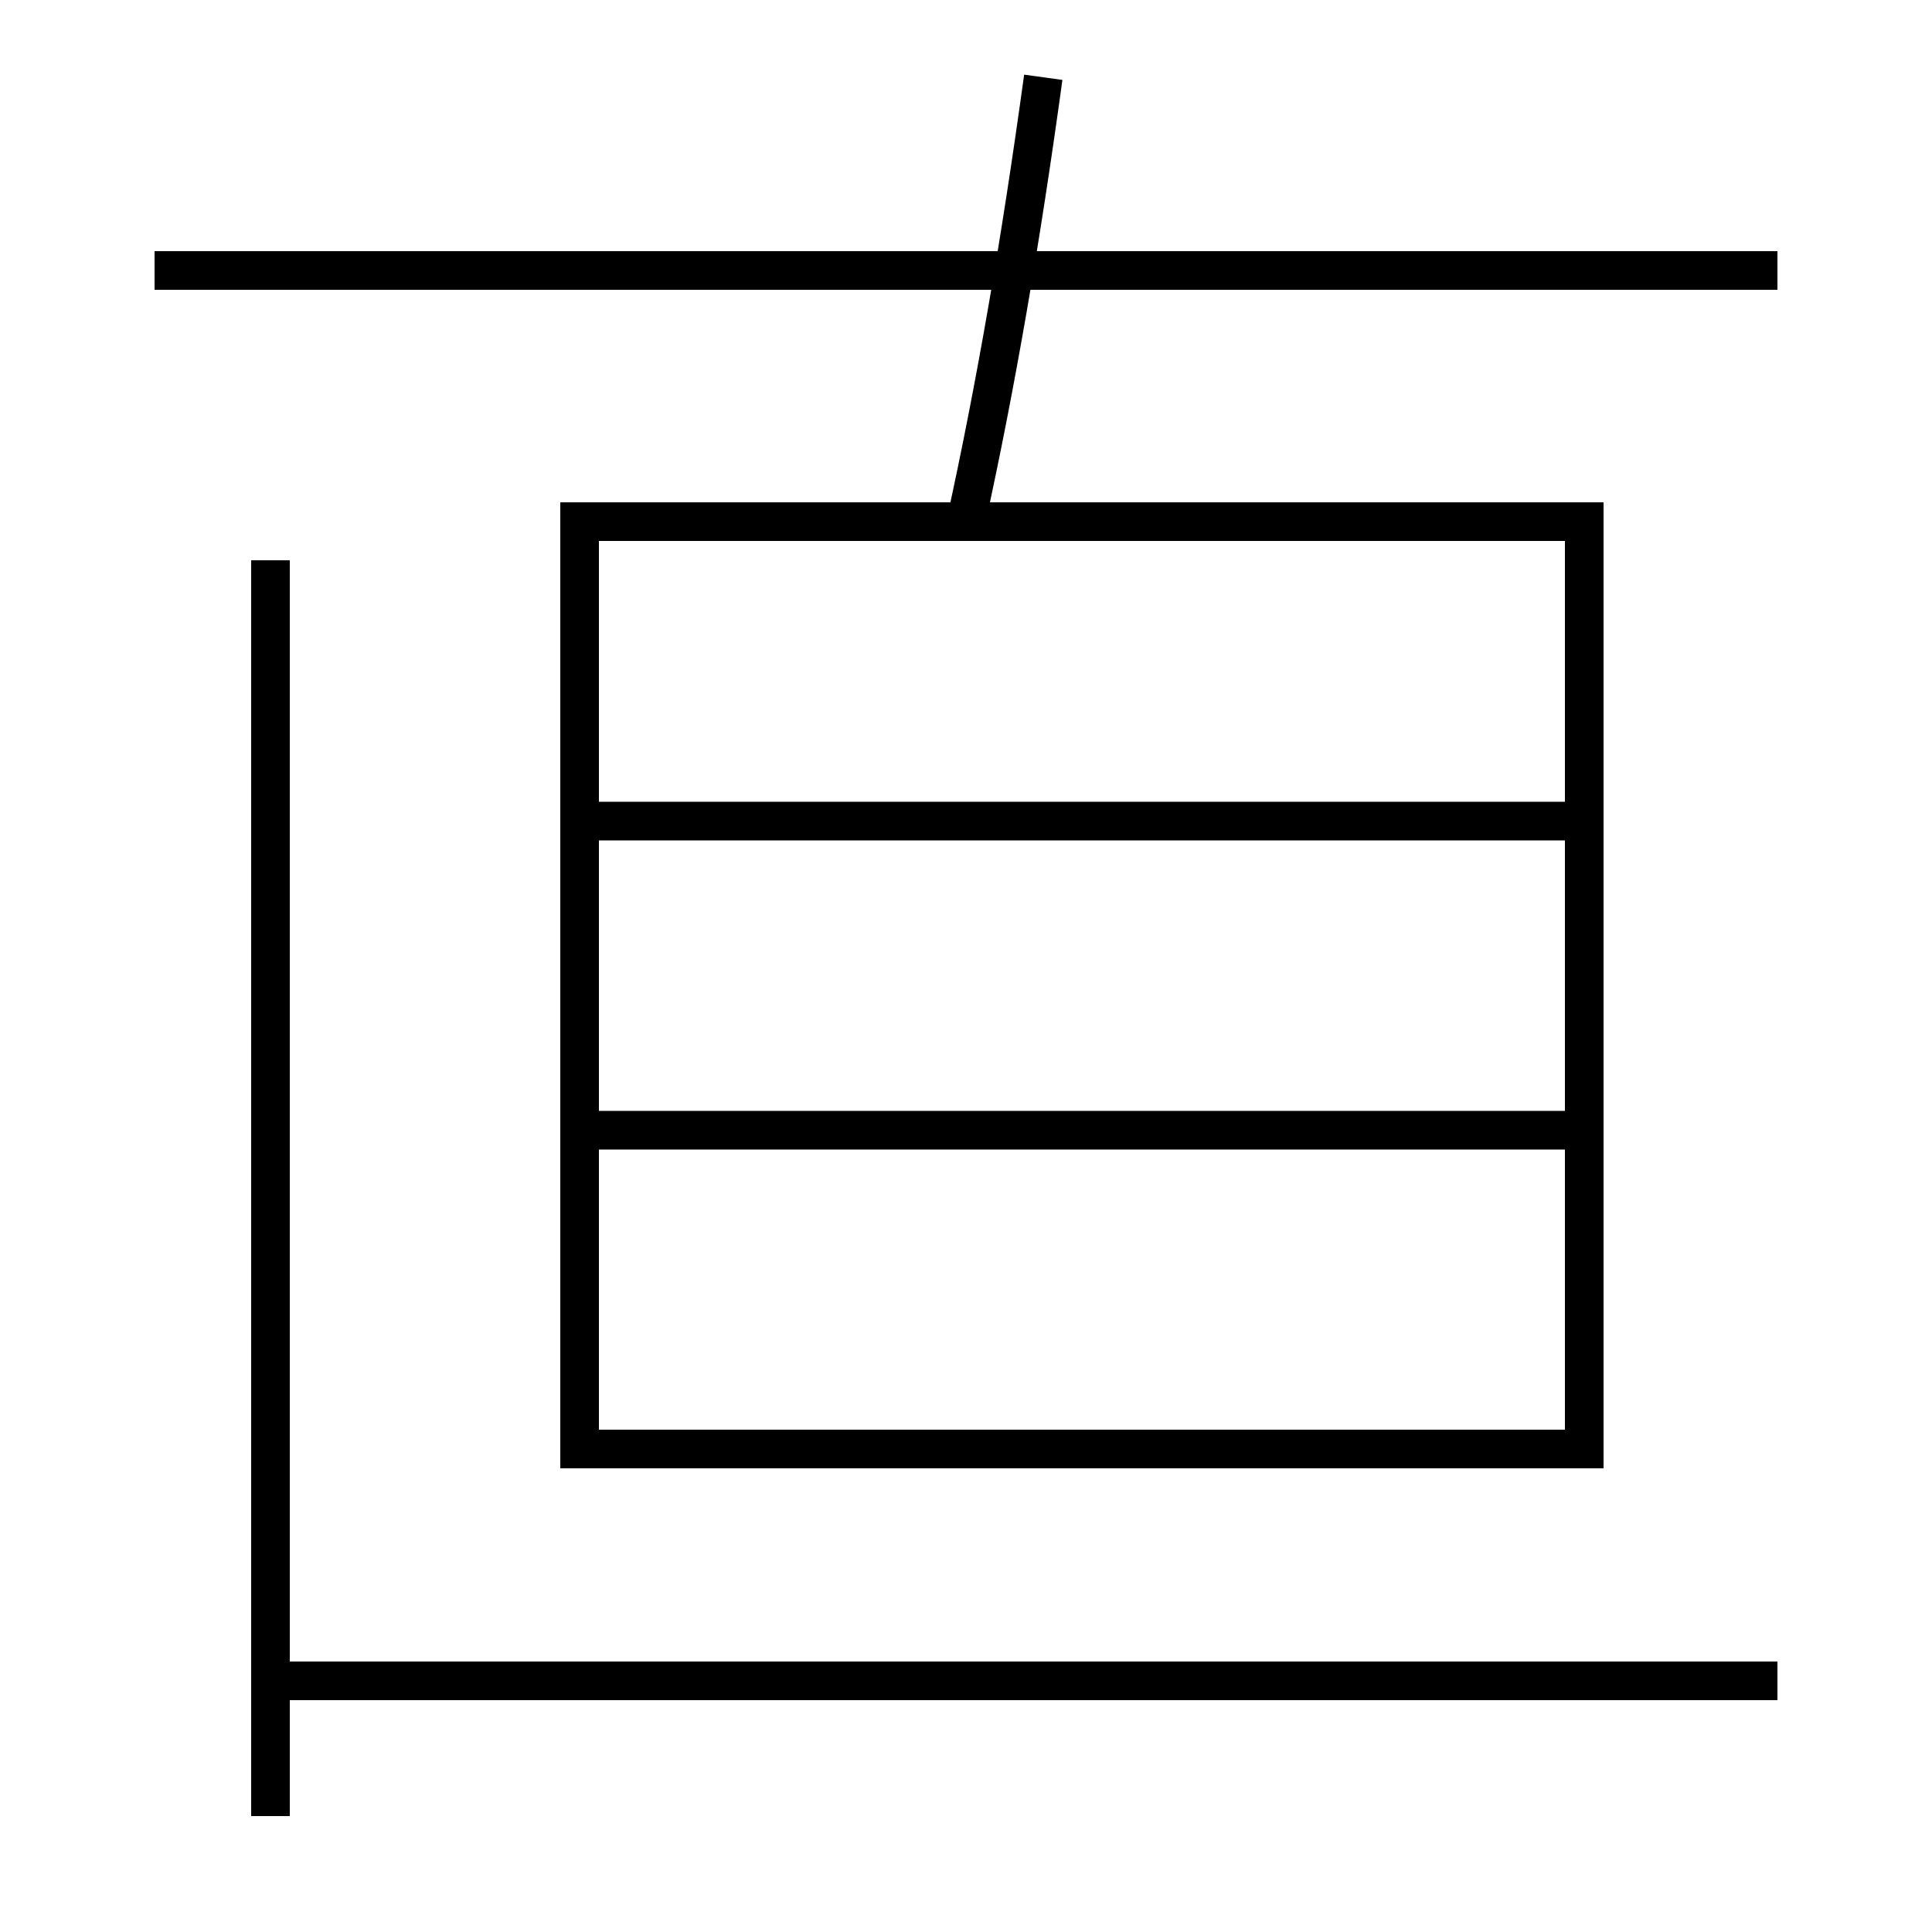 <?xml version='1.0' encoding='utf-8'?>
<svg xmlns="http://www.w3.org/2000/svg" height="100px" version="1.0" viewBox="0 0 100 100" width="100px" x="0px" y="0px">
<line fill="none" stroke="#000000" stroke-width="2" x1="31" x2="81" y1="42.5" y2="42.5" /><line fill="none" stroke="#000000" stroke-width="2" x1="31" x2="81" y1="58.5" y2="58.5" /><line fill="none" stroke="#000000" stroke-width="2" x1="8" x2="92" y1="14" y2="14" /><line fill="none" stroke="#000000" stroke-width="2" x1="14" x2="14" y1="29" y2="94" /><line fill="none" stroke="#000000" stroke-width="2" x1="15" x2="92" y1="87" y2="87" /><polyline fill="none" points="31,75 82,75 82,27 30,27 30,76" stroke="#000000" stroke-width="2" /><path d="M54,4 c-1.16,8.443 -2.449,15.928 -4,23" fill="none" stroke="#000000" stroke-width="2" /></svg>
